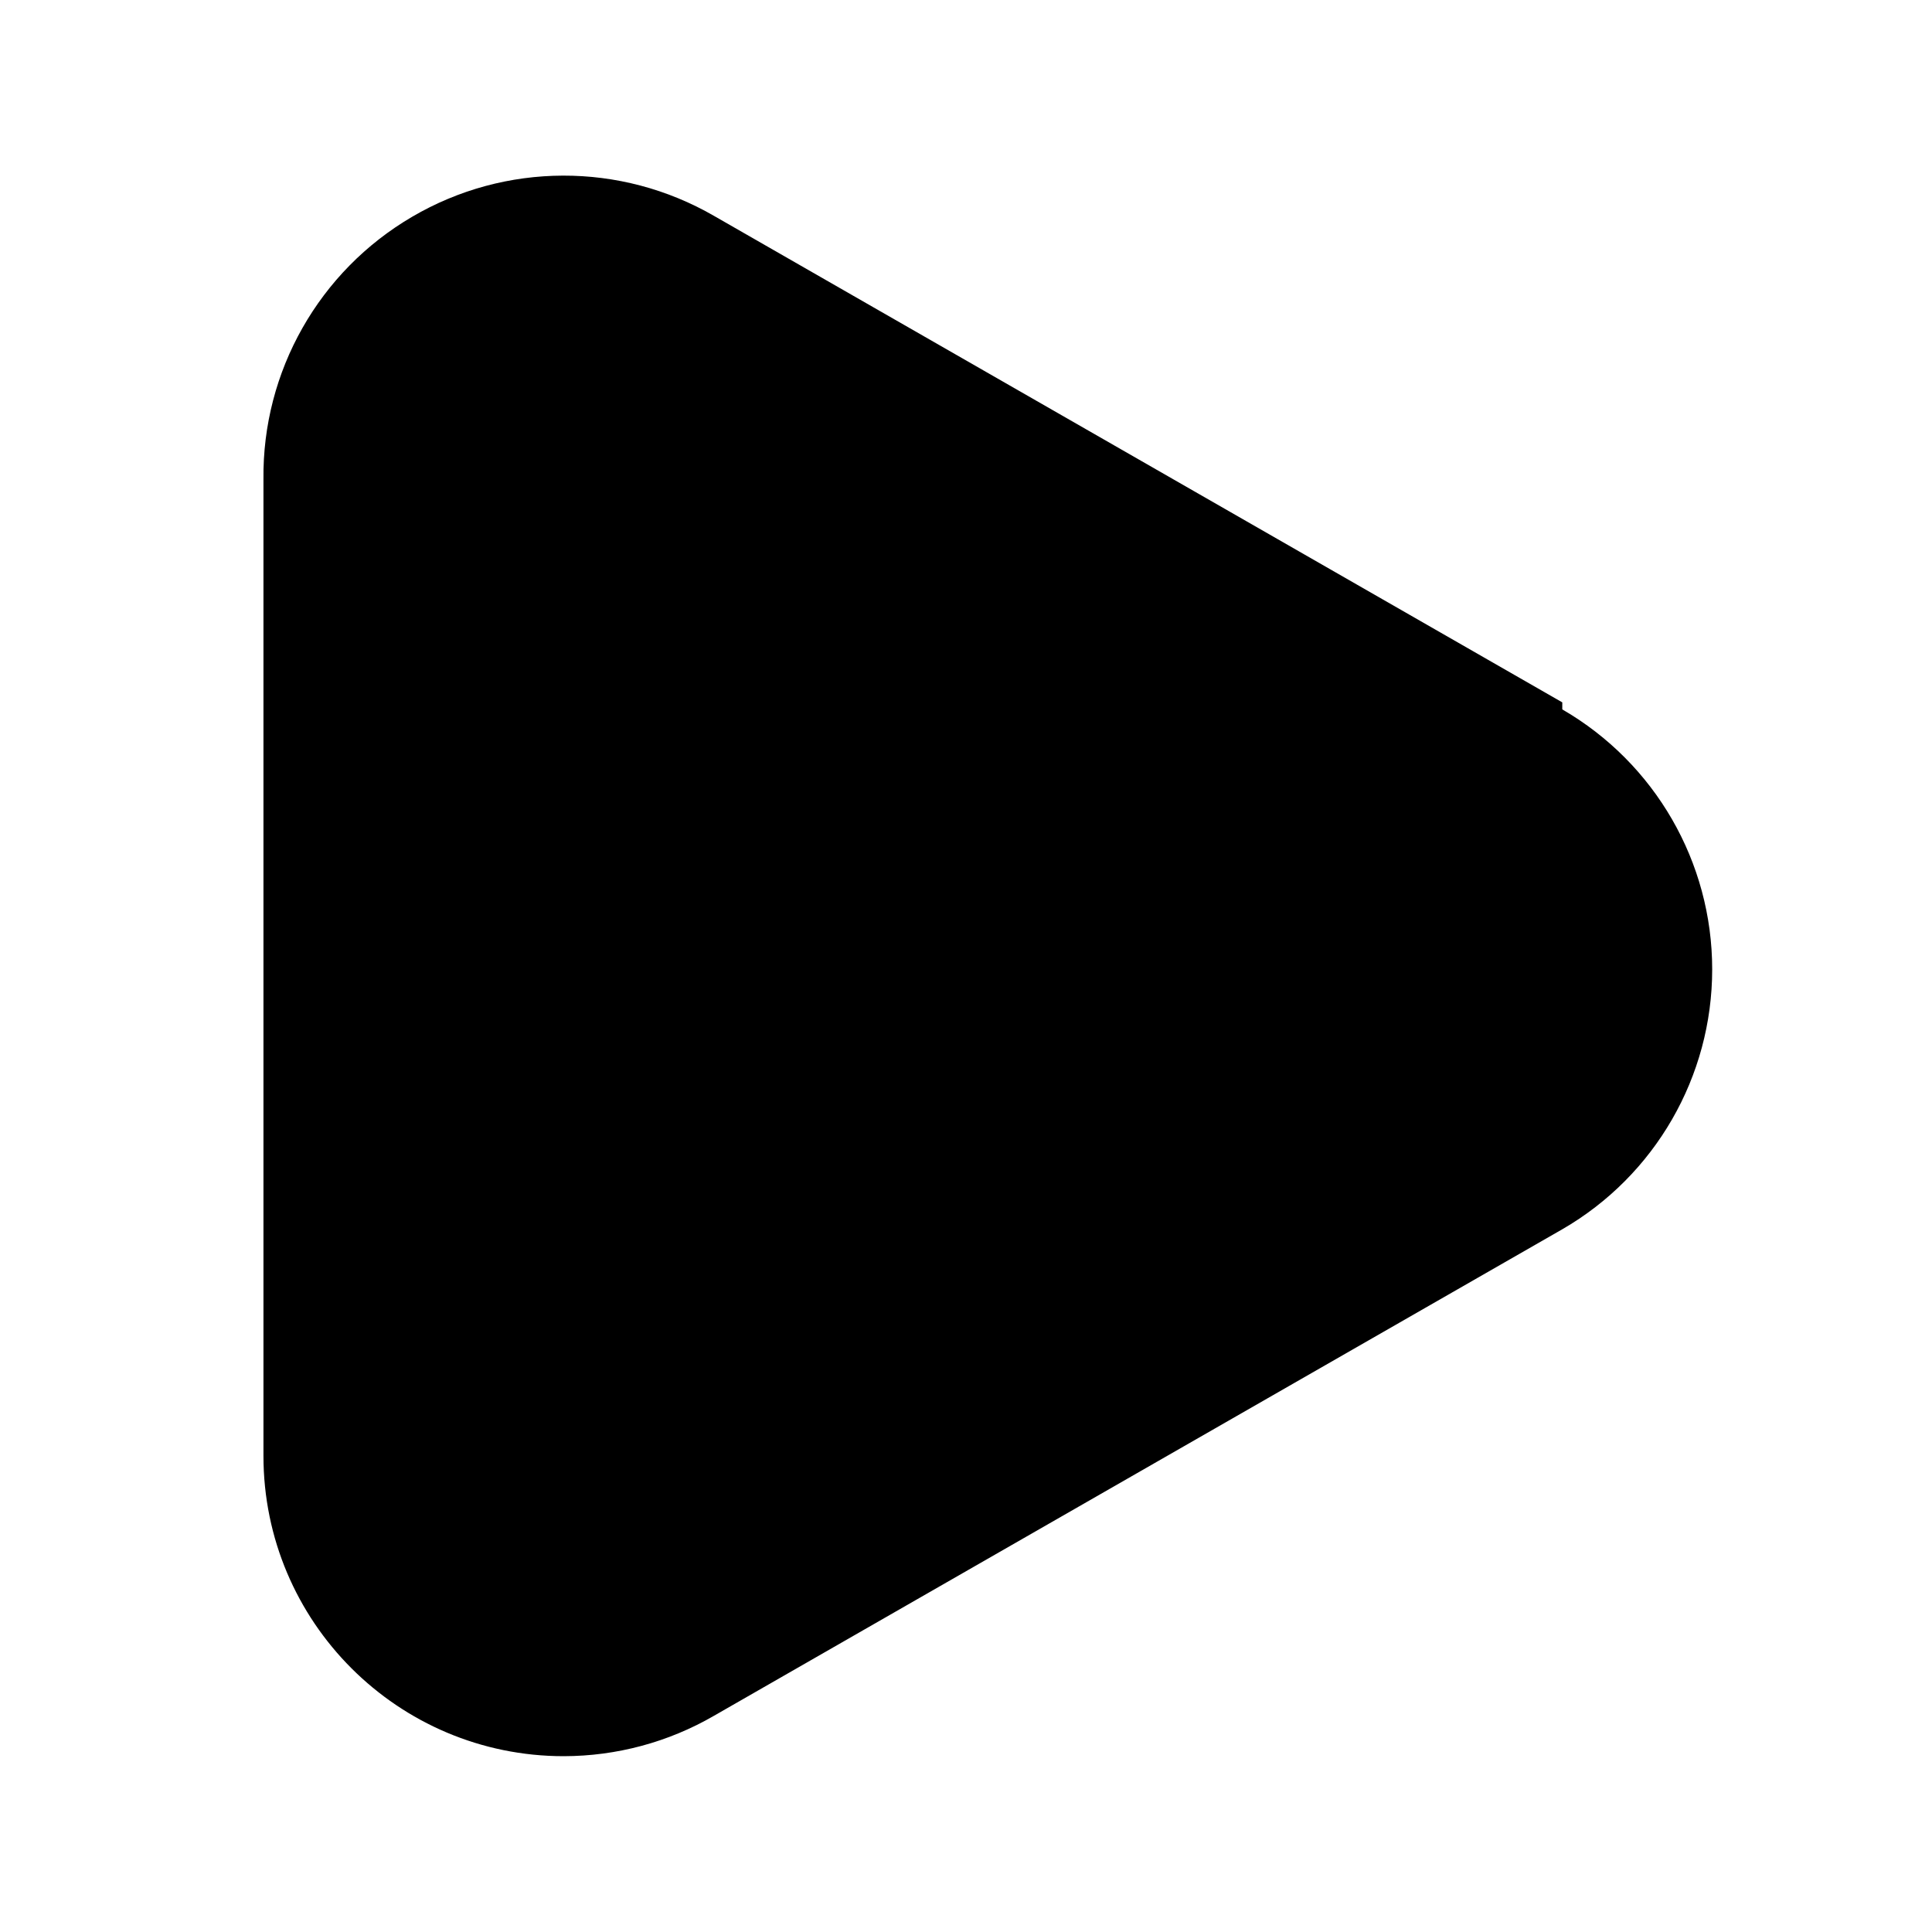 <?xml version="1.0" encoding="UTF-8"?>
<svg width="22px" height="22px" viewBox="0 0 22 22" version="1.1" xmlns="http://www.w3.org/2000/svg" xmlns:xlink="http://www.w3.org/1999/xlink">
    <!-- Generator: Sketch 55.1 (78136) - https://sketchapp.com -->
    <title>uEA38-play</title>
    <desc>Created with Sketch.</desc>
    <g id="uEA38-play" stroke="none" stroke-width="1" fill="none" fill-rule="evenodd">
        <path d="M17.79,7.998 L8.13,2.458 C7.066,1.844 5.754,1.847 4.694,2.468 C3.633,3.088 2.986,4.23 3,5.458 L3,16.578 C3,18.467 4.531,19.998 6.42,19.998 C7.021,19.997 7.61,19.839 8.13,19.538 L17.79,13.998 C18.847,13.387 19.497,12.259 19.497,11.038 C19.497,9.818 18.847,8.69 17.79,8.078 L17.79,7.998 Z" id="Path" fill="#000000" fill-rule="nonzero"></path>
    </g>
</svg>
